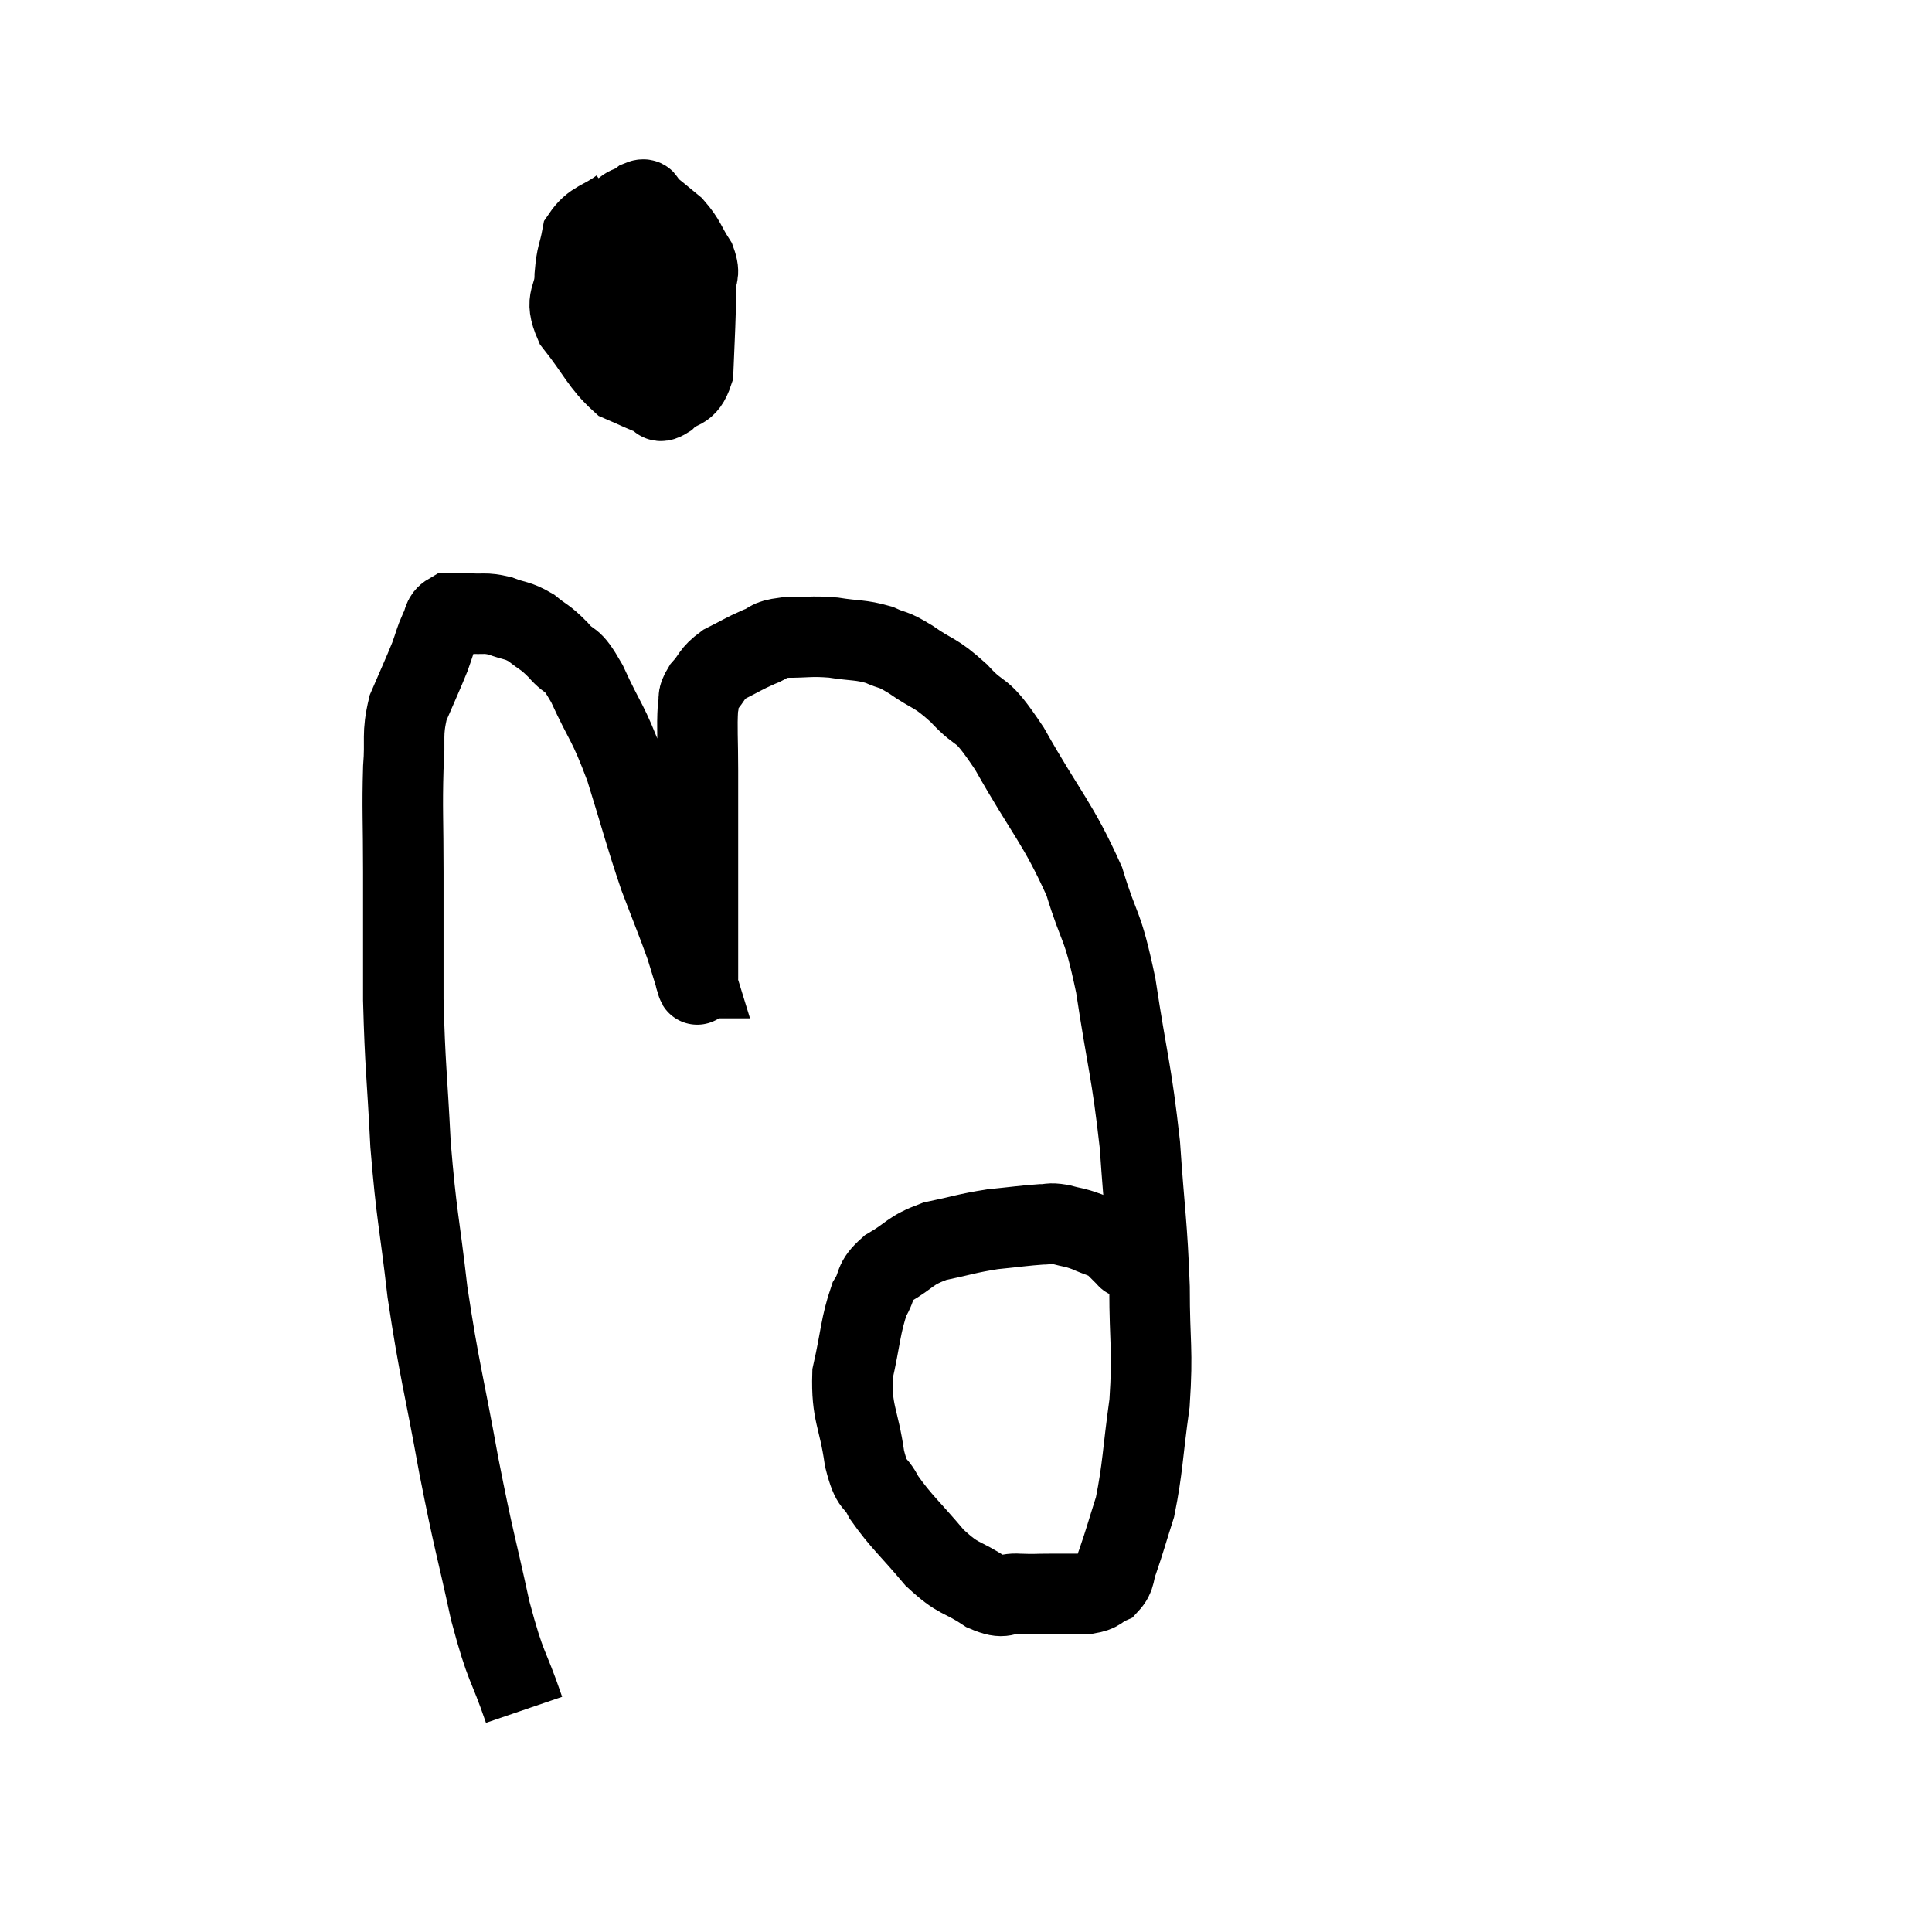 <svg width="48" height="48" viewBox="0 0 48 48" xmlns="http://www.w3.org/2000/svg"><path d="M 13.02 42.48 C 12.6 41.25, 12.585 41.535, 12.18 40.02 C 11.79 38.22, 11.79 38.4, 11.4 36.42 C 11.01 34.26, 10.92 34.095, 10.62 32.1 C 10.41 30.27, 10.35 30.255, 10.2 28.44 C 10.11 26.64, 10.065 26.535, 10.02 24.84 C 10.02 23.25, 10.02 23.1, 10.02 21.66 C 10.02 20.37, 9.99 20.1, 10.02 19.08 C 10.08 18.33, 9.975 18.27, 10.14 17.58 C 10.41 16.95, 10.485 16.8, 10.68 16.32 C 10.8 15.99, 10.8 15.93, 10.92 15.66 C 11.04 15.45, 10.98 15.345, 11.16 15.24 C 11.4 15.24, 11.325 15.225, 11.64 15.24 C 12.03 15.27, 12.03 15.21, 12.42 15.3 C 12.81 15.45, 12.84 15.39, 13.2 15.6 C 13.53 15.87, 13.515 15.795, 13.86 16.14 C 14.22 16.56, 14.16 16.245, 14.58 16.98 C 15.06 18.03, 15.09 17.88, 15.54 19.08 C 15.96 20.43, 16.005 20.67, 16.38 21.78 C 16.71 22.65, 16.815 22.89, 17.04 23.52 C 17.16 23.91, 17.22 24.105, 17.28 24.3 C 17.28 24.3, 17.265 24.3, 17.28 24.3 C 17.31 24.3, 17.325 24.66, 17.34 24.3 C 17.34 23.58, 17.34 23.865, 17.34 22.86 C 17.34 21.57, 17.34 21.21, 17.34 20.28 C 17.34 19.71, 17.34 19.815, 17.34 19.14 C 17.34 18.36, 17.31 18.09, 17.34 17.58 C 17.4 17.34, 17.295 17.37, 17.46 17.1 C 17.73 16.8, 17.655 16.755, 18 16.5 C 18.42 16.29, 18.465 16.245, 18.84 16.08 C 19.17 15.96, 19.035 15.9, 19.5 15.84 C 20.1 15.84, 20.115 15.795, 20.7 15.84 C 21.27 15.93, 21.36 15.885, 21.84 16.02 C 22.23 16.2, 22.125 16.08, 22.62 16.38 C 23.22 16.8, 23.205 16.665, 23.82 17.22 C 24.45 17.91, 24.3 17.43, 25.08 18.6 C 26.01 20.25, 26.28 20.43, 26.94 21.9 C 27.33 23.19, 27.375 22.845, 27.72 24.48 C 28.02 26.46, 28.11 26.565, 28.32 28.44 C 28.44 30.21, 28.5 30.375, 28.56 31.98 C 28.56 33.42, 28.65 33.495, 28.56 34.86 C 28.38 36.15, 28.395 36.465, 28.2 37.44 C 27.99 38.1, 27.945 38.28, 27.78 38.76 C 27.66 39.06, 27.735 39.15, 27.54 39.36 C 27.27 39.48, 27.36 39.54, 27 39.6 C 26.55 39.6, 26.52 39.6, 26.1 39.6 C 25.71 39.6, 25.725 39.615, 25.32 39.6 C 24.9 39.57, 25.005 39.765, 24.48 39.54 C 23.85 39.12, 23.85 39.285, 23.22 38.7 C 22.59 37.95, 22.395 37.815, 21.96 37.2 C 21.72 36.72, 21.675 37.005, 21.48 36.24 C 21.33 35.19, 21.15 35.13, 21.18 34.14 C 21.39 33.21, 21.375 32.94, 21.6 32.28 C 21.84 31.89, 21.675 31.86, 22.08 31.5 C 22.65 31.17, 22.575 31.08, 23.22 30.84 C 23.94 30.69, 24 30.645, 24.66 30.54 C 25.26 30.48, 25.44 30.45, 25.86 30.42 C 26.1 30.42, 26.055 30.375, 26.34 30.42 C 26.67 30.51, 26.67 30.48, 27 30.6 C 27.33 30.75, 27.405 30.735, 27.66 30.9 C 27.84 31.08, 27.93 31.17, 28.02 31.26 C 28.02 31.26, 27.99 31.245, 28.02 31.26 C 28.08 31.29, 28.02 31.23, 28.14 31.32 L 28.5 31.62" fill="none" stroke="black" stroke-width="2"></path><path d="M 15.42 5.16 C 14.94 5.52, 14.745 5.46, 14.46 5.88 C 14.37 6.36, 14.325 6.3, 14.28 6.84 C 14.28 7.44, 13.995 7.38, 14.28 8.04 C 14.85 8.76, 14.925 9.03, 15.42 9.48 C 15.84 9.66, 15.975 9.735, 16.26 9.84 C 16.41 9.87, 16.32 10.05, 16.56 9.9 C 16.89 9.57, 17.04 9.78, 17.22 9.24 C 17.25 8.49, 17.265 8.265, 17.28 7.74 C 17.28 7.44, 17.28 7.455, 17.28 7.14 C 17.28 6.81, 17.415 6.855, 17.28 6.48 C 17.01 6.06, 17.04 5.985, 16.74 5.64 C 16.41 5.37, 16.29 5.265, 16.08 5.1 C 15.99 5.04, 16.08 4.905, 15.9 4.98 C 15.63 5.19, 15.555 5.055, 15.36 5.4 C 15.24 5.88, 15.18 5.97, 15.12 6.36 C 15.12 6.66, 15.12 6.585, 15.12 6.96 C 15.12 7.41, 14.865 7.5, 15.12 7.86 C 15.63 8.13, 15.855 8.265, 16.14 8.4 C 16.2 8.4, 16.17 8.4, 16.26 8.4 C 16.38 8.4, 16.38 8.64, 16.5 8.4 C 16.62 7.92, 16.725 7.95, 16.74 7.44 C 16.65 6.9, 16.635 6.675, 16.56 6.36 C 16.5 6.27, 16.485 6.24, 16.44 6.18 C 16.41 6.15, 16.485 6.15, 16.38 6.12 C 16.2 6.09, 16.125 5.97, 16.02 6.06 C 15.99 6.27, 15.975 6.105, 15.96 6.48 C 15.96 7.02, 15.96 7.14, 15.96 7.56 L 15.96 8.16" fill="none" stroke="black" stroke-width="2"></path></svg>